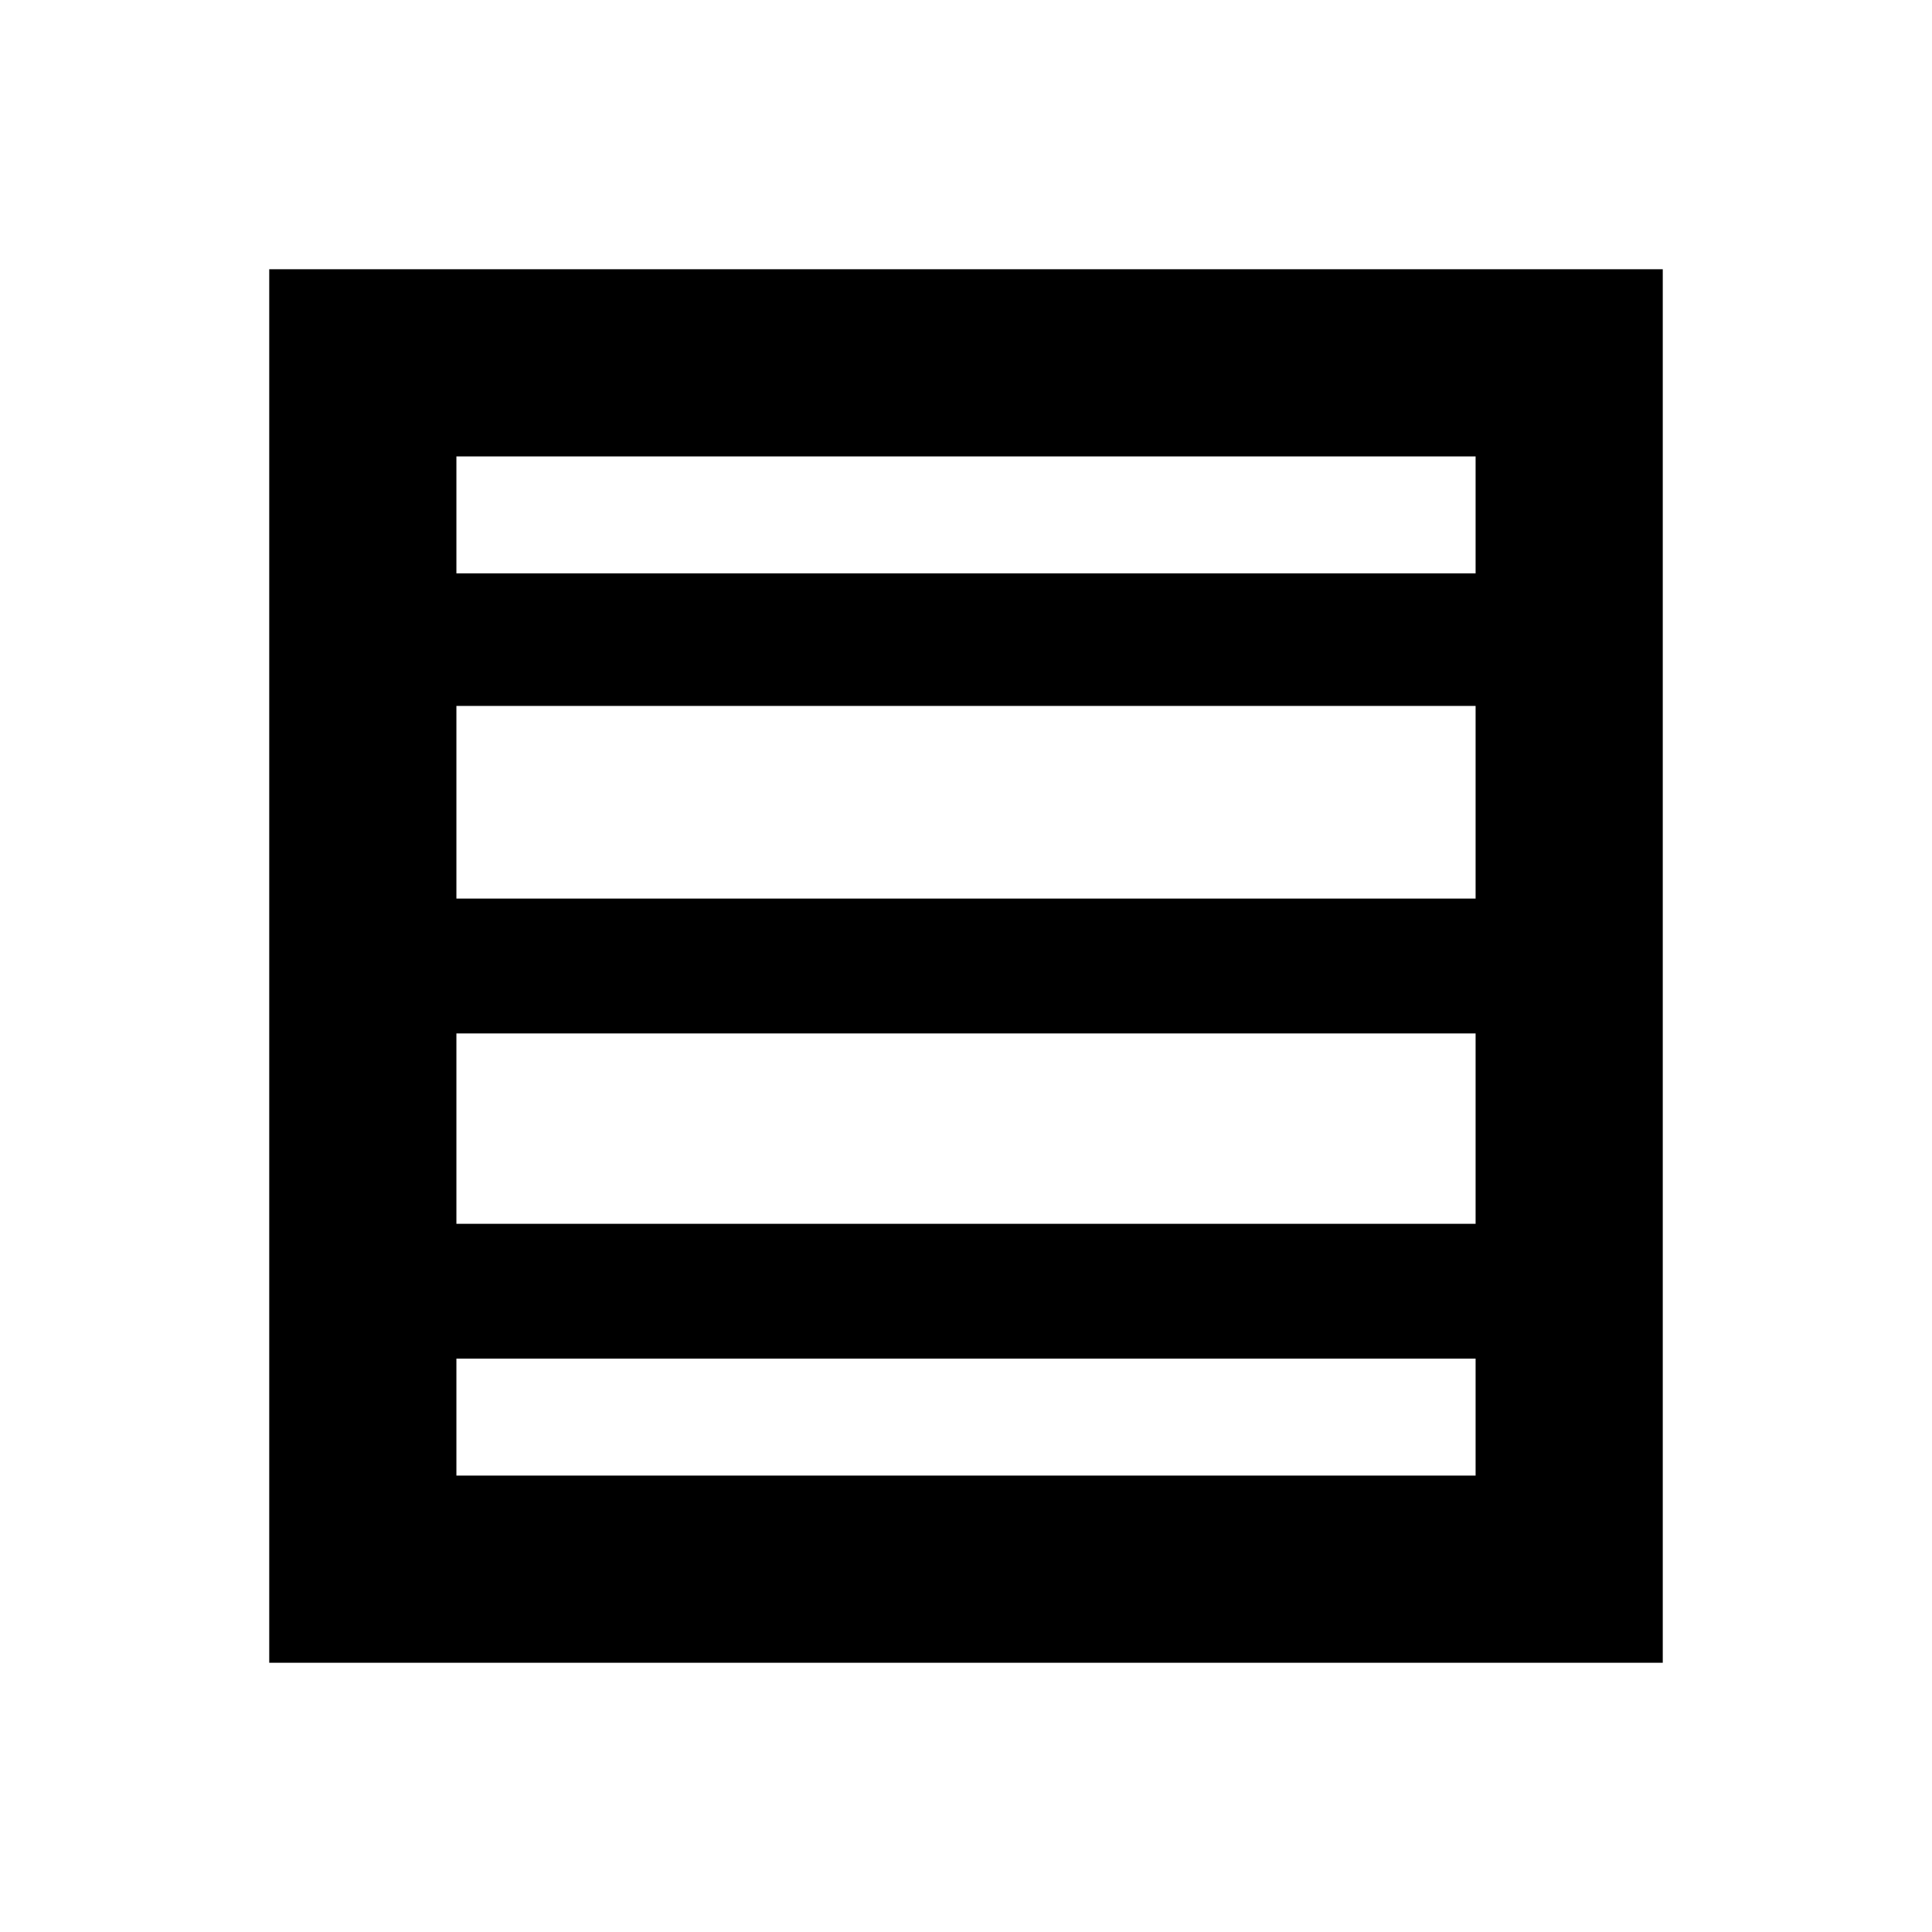 <svg xmlns="http://www.w3.org/2000/svg" height="20" viewBox="0 96 960 960" width="20"><path d="M226.783 704.109h506.434V609.5H226.783v94.609Zm0-161.609h506.434v-95.739H226.783V542.5Zm0-161.609h506.434v-58.108H226.783v58.108Zm-93.001 541.327V229.782h692.436v692.436H133.782Zm93.001-93.001h506.434v-58.108H226.783v58.108Z"/></svg>